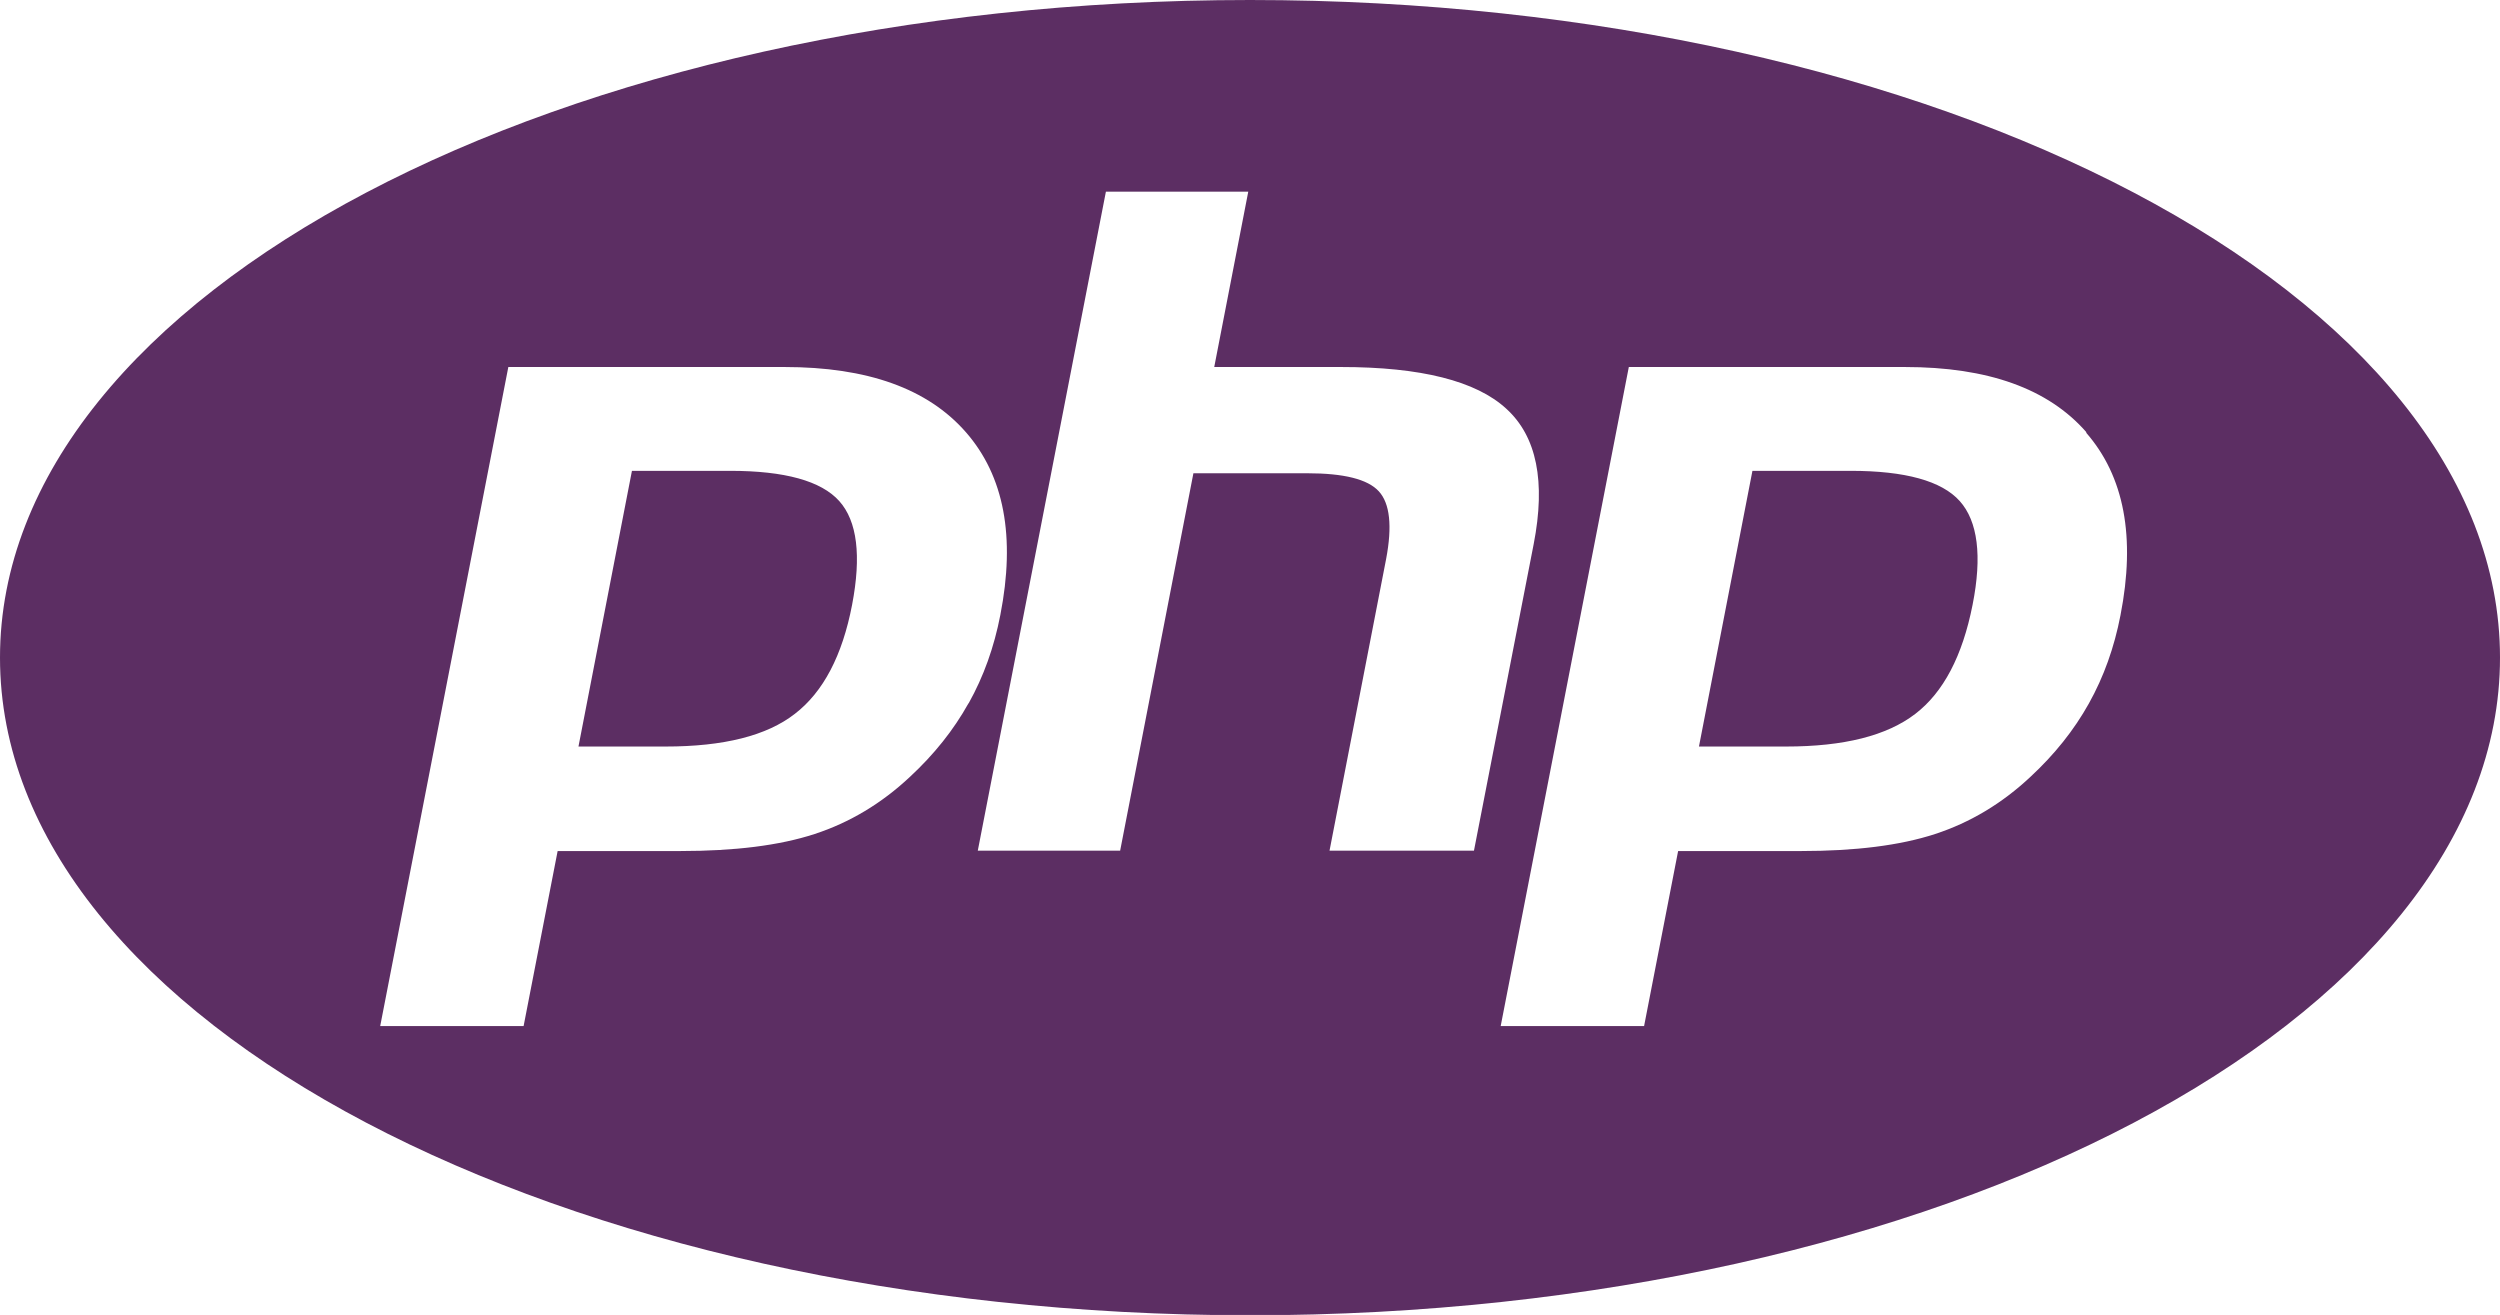 <?xml version="1.0" encoding="UTF-8"?>
<svg id="Layer_1" data-name="Layer 1" xmlns="http://www.w3.org/2000/svg" viewBox="0 0 72 37.87">
  <defs>
    <style>
      .cls-1 {
        fill: #5c2e63;
      }
    </style>
  </defs>
  <path class="cls-1" d="m56.44,14.43c.52.58.65,1.58.37,2.99-.29,1.47-.84,2.52-1.65,3.14-.82.63-2.06.94-3.72.94h-2.51l1.54-7.94h2.83c1.57,0,2.62.29,3.14.87Zm-35.41-.87h-2.83l-1.54,7.94h2.51c1.67,0,2.91-.31,3.72-.94.82-.63,1.37-1.68,1.65-3.14.27-1.41.15-2.41-.37-2.99-.52-.58-1.57-.87-3.14-.87Zm50.97,5.38c0,10.46-16.12,18.94-36,18.94S0,29.4,0,18.94,16.12,0,36,0s36,8.48,36,18.94Zm-44.1,1.31c.43-.77.73-1.61.91-2.54.44-2.25.11-4-.99-5.26-1.1-1.26-2.84-1.88-5.23-1.88h-7.95l-3.69,18.98h4.13l.98-5.04h3.54c1.56,0,2.85-.16,3.86-.49,1.01-.33,1.93-.88,2.75-1.65.69-.64,1.25-1.34,1.68-2.11Zm14.55,4.25l1.72-8.83c.35-1.8.09-3.1-.79-3.9-.87-.8-2.46-1.2-4.76-1.2h-3.65l.98-5.05h-4.1l-3.69,18.98h4.1l2.11-10.87h3.28c1.05,0,1.74.17,2.06.52.32.35.39,1,.21,1.95l-1.63,8.4h4.17Zm17.64-12.05c-1.1-1.26-2.84-1.88-5.23-1.88h-7.95l-3.69,18.98h4.13l.98-5.04h3.54c1.56,0,2.85-.16,3.86-.49,1.01-.33,1.93-.88,2.75-1.65.69-.64,1.25-1.34,1.68-2.11.43-.77.73-1.61.91-2.54.44-2.25.11-4-.99-5.26Z"/>
</svg>